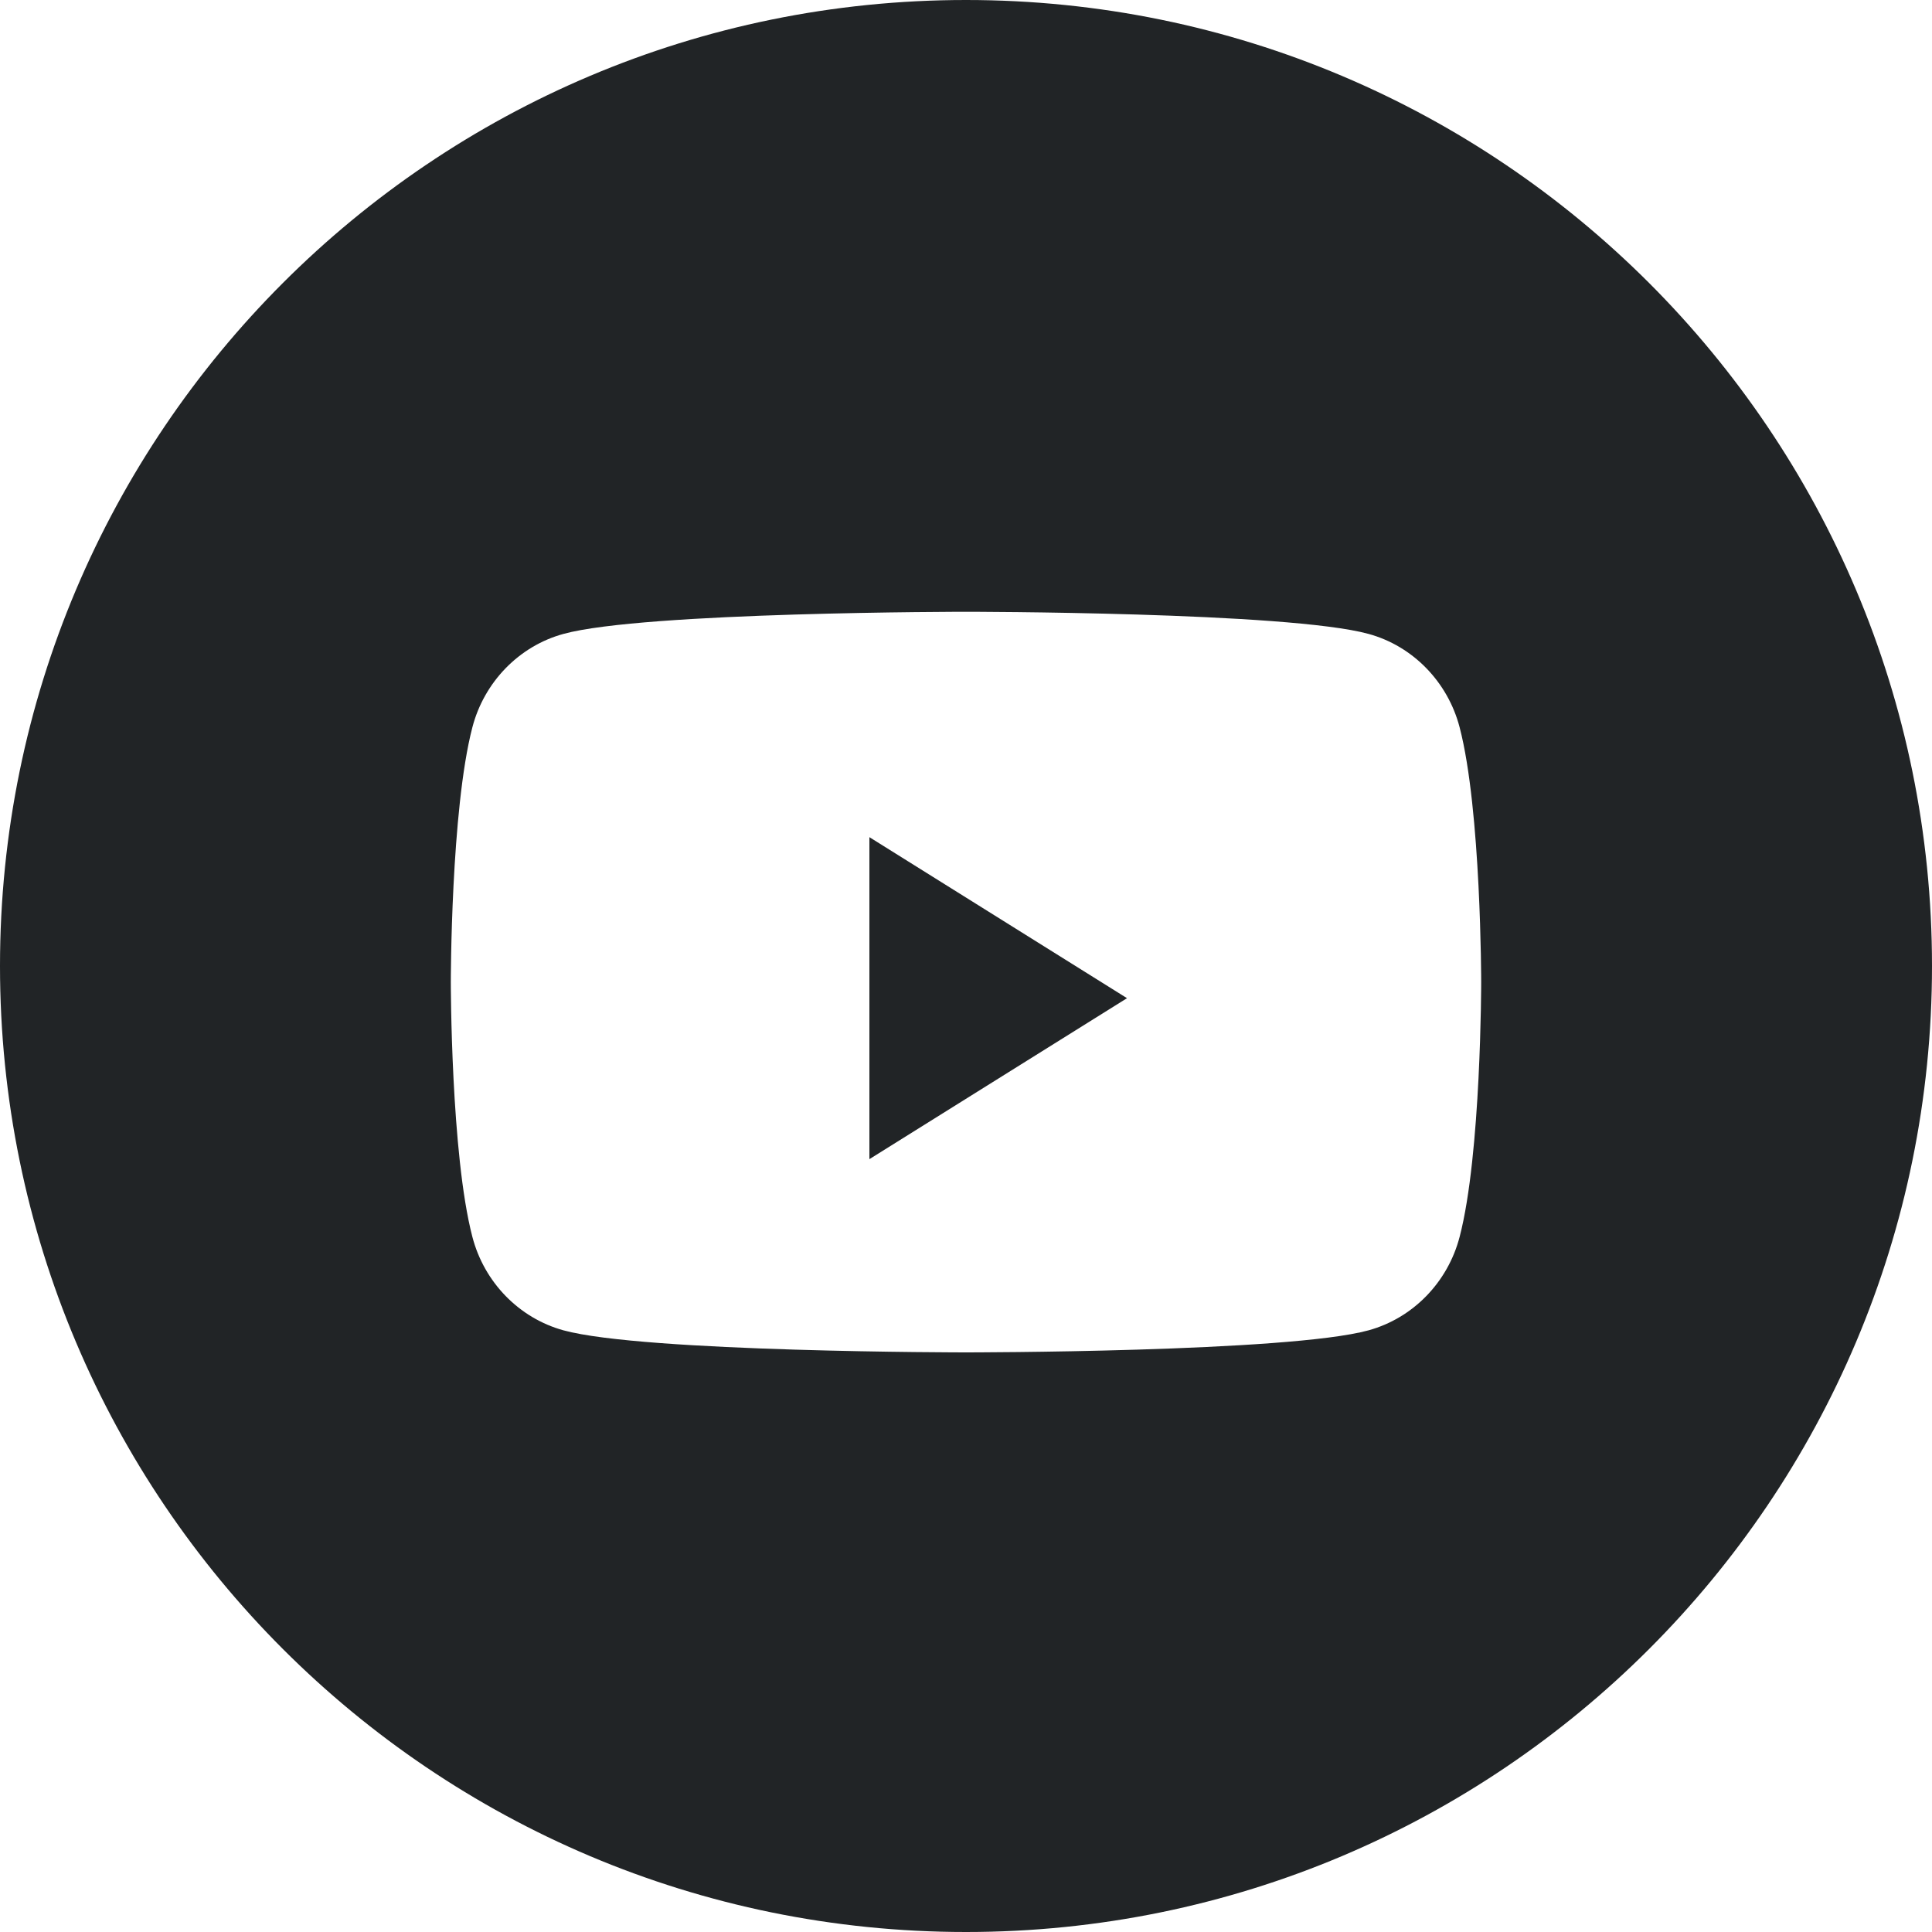 <svg width="35" height="35" viewBox="0 0 35 35" fill="none" xmlns="http://www.w3.org/2000/svg">
<path fill-rule="evenodd" clip-rule="evenodd" d="M17.5 0C7.835 0 0 7.835 0 17.5C0 27.165 7.835 35 17.5 35C27.165 35 35 27.165 35 17.5C35 7.835 27.165 0 17.5 0ZM24.793 11.484C25.596 11.704 26.229 12.354 26.443 13.178C26.833 14.673 26.833 17.792 26.833 17.792C26.833 17.792 26.833 20.91 26.443 22.405C26.229 23.23 25.596 23.879 24.793 24.1C23.337 24.5 17.5 24.5 17.5 24.5C17.5 24.5 11.663 24.5 10.207 24.1C9.404 23.879 8.771 23.23 8.557 22.405C8.167 20.91 8.167 17.792 8.167 17.792C8.167 17.792 8.167 14.673 8.557 13.178C8.771 12.354 9.404 11.704 10.207 11.484C11.663 11.083 17.5 11.083 17.5 11.083C17.5 11.083 23.337 11.083 24.793 11.484Z" fill="#212426"/>
<path d="M15.75 20.999V15.166L20.417 18.083L15.75 20.999Z" fill="#212426"/>
</svg>
